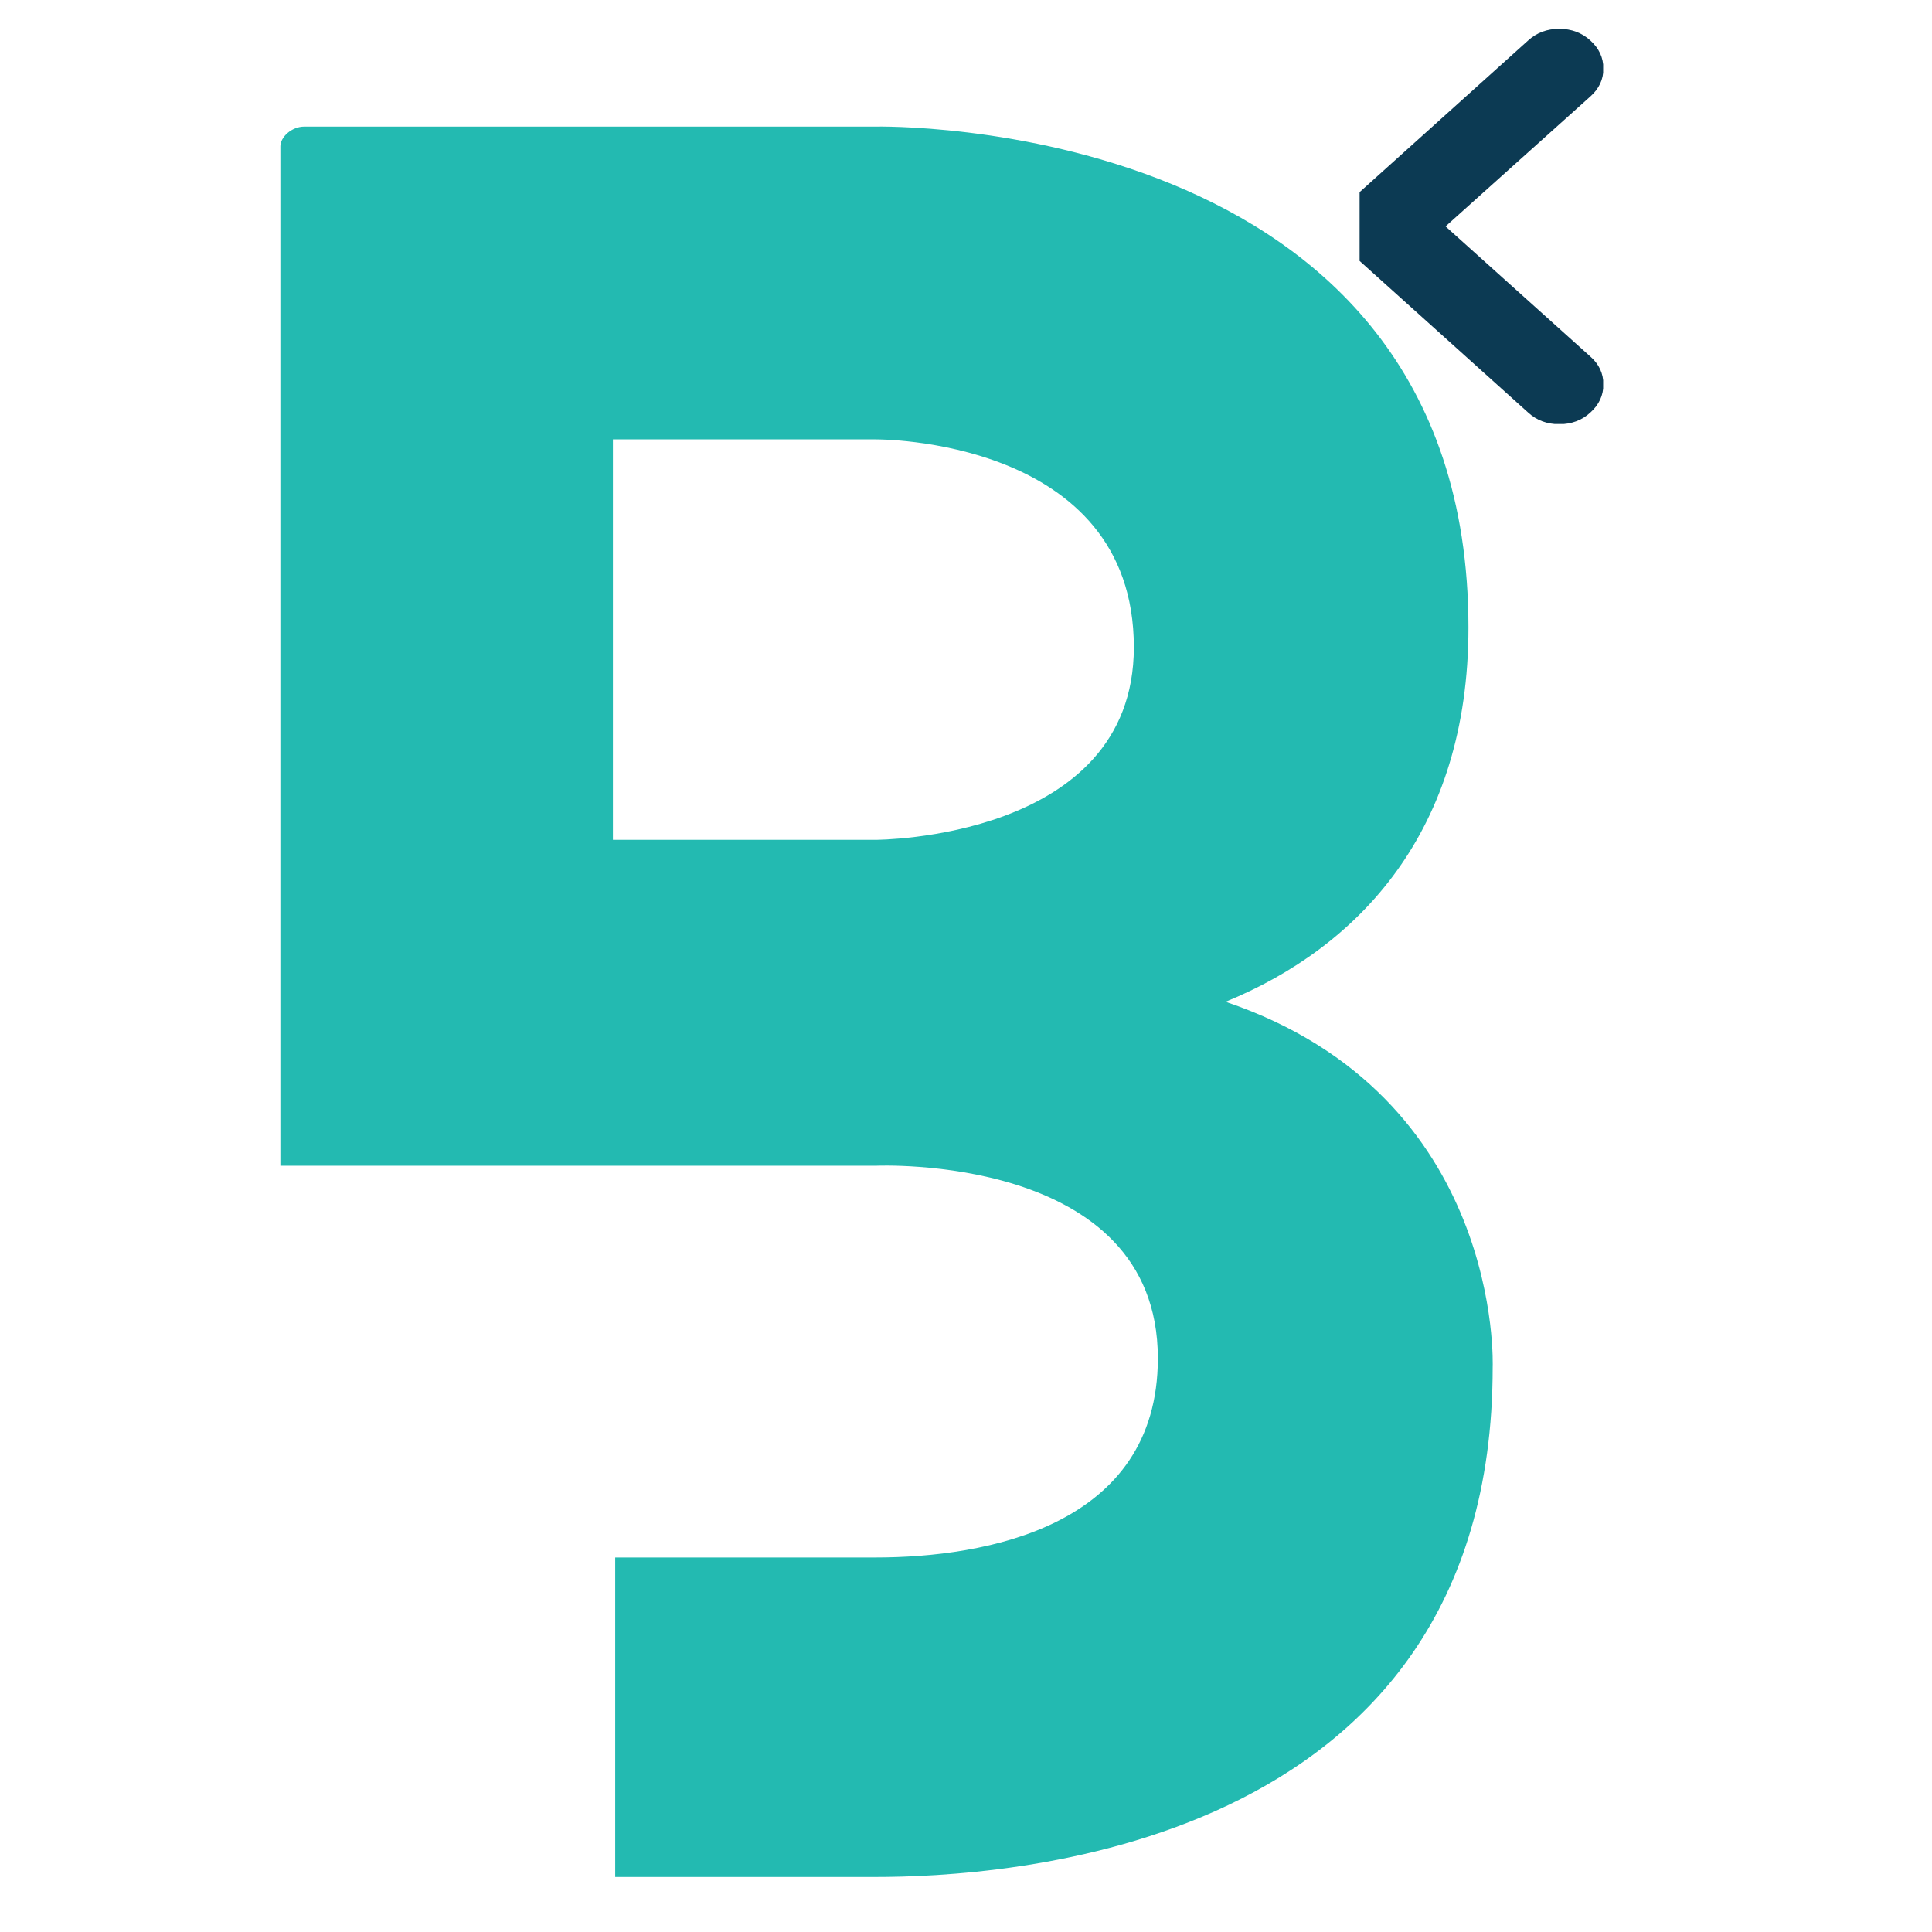 <svg xmlns="http://www.w3.org/2000/svg" xmlns:xlink="http://www.w3.org/1999/xlink" width="44" zoomAndPan="magnify" viewBox="0 0 33 33" height="44" preserveAspectRatio="xMidYMid meet" version="1.0"><defs><g/><clipPath id="1cad1053b0"><path d="M 23.223 0.492 L 27.383 0.492 L 27.383 7.242 L 23.223 7.242 Z M 23.223 0.492 " clip-rule="nonzero"/></clipPath></defs><g clip-path="url(#1cad1053b0)"><path fill="#0c3a53" d="M 27.164 7.047 C 27.312 6.914 27.387 6.754 27.387 6.566 C 27.387 6.379 27.312 6.219 27.164 6.09 L 24.691 3.867 L 27.164 1.648 C 27.312 1.516 27.387 1.359 27.387 1.172 C 27.387 0.984 27.312 0.824 27.164 0.691 C 27.02 0.559 26.84 0.492 26.633 0.492 C 26.426 0.492 26.246 0.559 26.102 0.691 L 23.102 3.391 C 22.953 3.523 22.879 3.68 22.879 3.867 C 22.879 4.055 22.953 4.215 23.102 4.348 L 26.102 7.047 C 26.246 7.18 26.426 7.246 26.633 7.246 C 26.84 7.246 27.02 7.18 27.164 7.047 Z M 27.164 7.047 " fill-opacity="1" fill-rule="nonzero"/></g><g fill="#23bab1" fill-opacity="1"><g transform="translate(4.789, 32.06)"><g><path d="M 14.578 -21.004 C 14.578 -17.715 10.168 -17.715 10.168 -17.715 L 5.68 -17.715 L 5.68 -24.555 L 10.168 -24.555 C 10.168 -24.555 14.578 -24.594 14.578 -21.004 Z M 20.293 -21.34 C 20.293 -30.125 10.168 -29.898 10.168 -29.898 L 0.41 -29.898 C 0.188 -29.898 0 -29.715 0 -29.562 L 0 -12.148 L 10.168 -12.148 C 10.168 -12.148 14.988 -12.371 14.988 -8.859 C 14.988 -5.98 12.035 -5.457 10.168 -5.457 L 5.719 -5.457 L 5.719 0 L 10.168 0 C 12.184 0 20.707 -0.375 20.707 -8.707 C 20.707 -8.707 20.895 -13.344 16.145 -14.949 C 18.426 -15.883 20.293 -17.867 20.293 -21.34 Z M 20.293 -21.34 "/></g></g></g></svg>